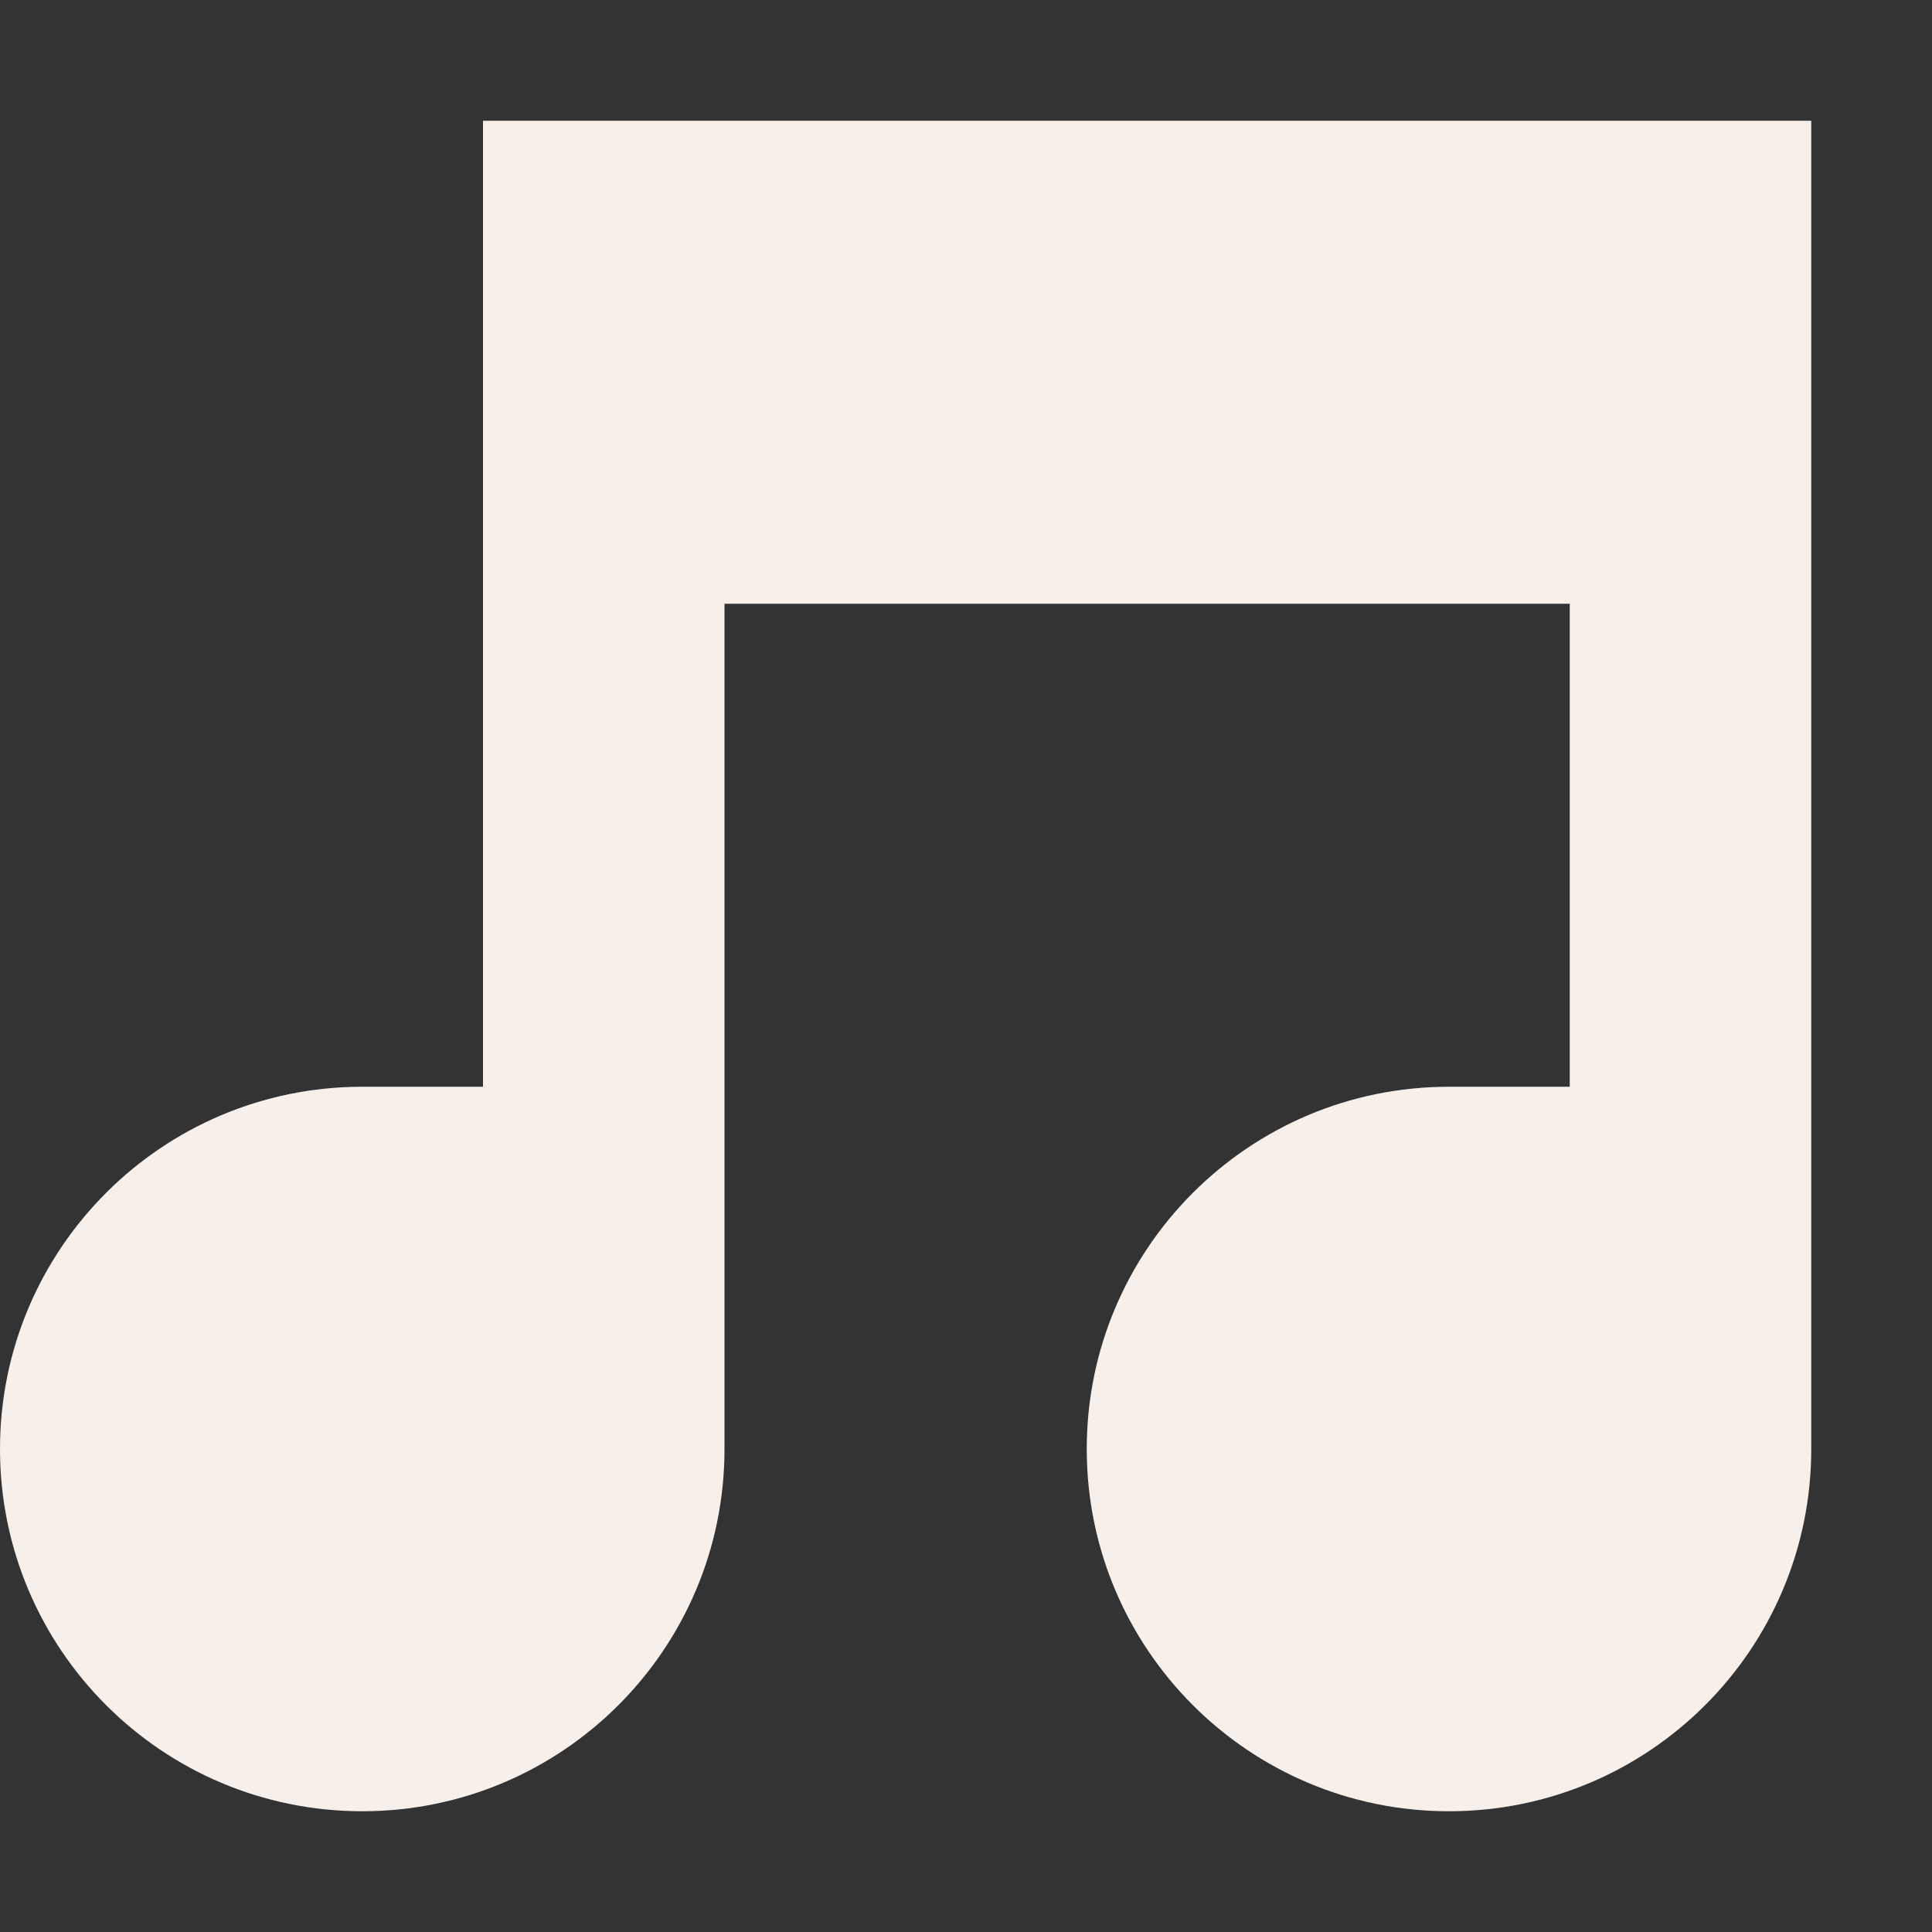 <svg width="400" height="400" viewBox="0 0 400 400" fill="none" xmlns="http://www.w3.org/2000/svg">
<rect x="0" y="0" width="400" height="400" fill="#333333" stroke="none"/>
<path d="M375 300V25H100V225C100 225 83.766 225 75 225C33.579 225 0 258.579 0 300C0 341.421 33.579 375 75 375C116.421 375 150 341.421 150 300V125H325V225C325 225 308.766 225 300 225C258.579 225 225 258.579 225 300C225 341.421 258.579 375 300 375C341.421 375 375 341.421 375 300Z" fill="#F7F0EA"/>
</svg>
